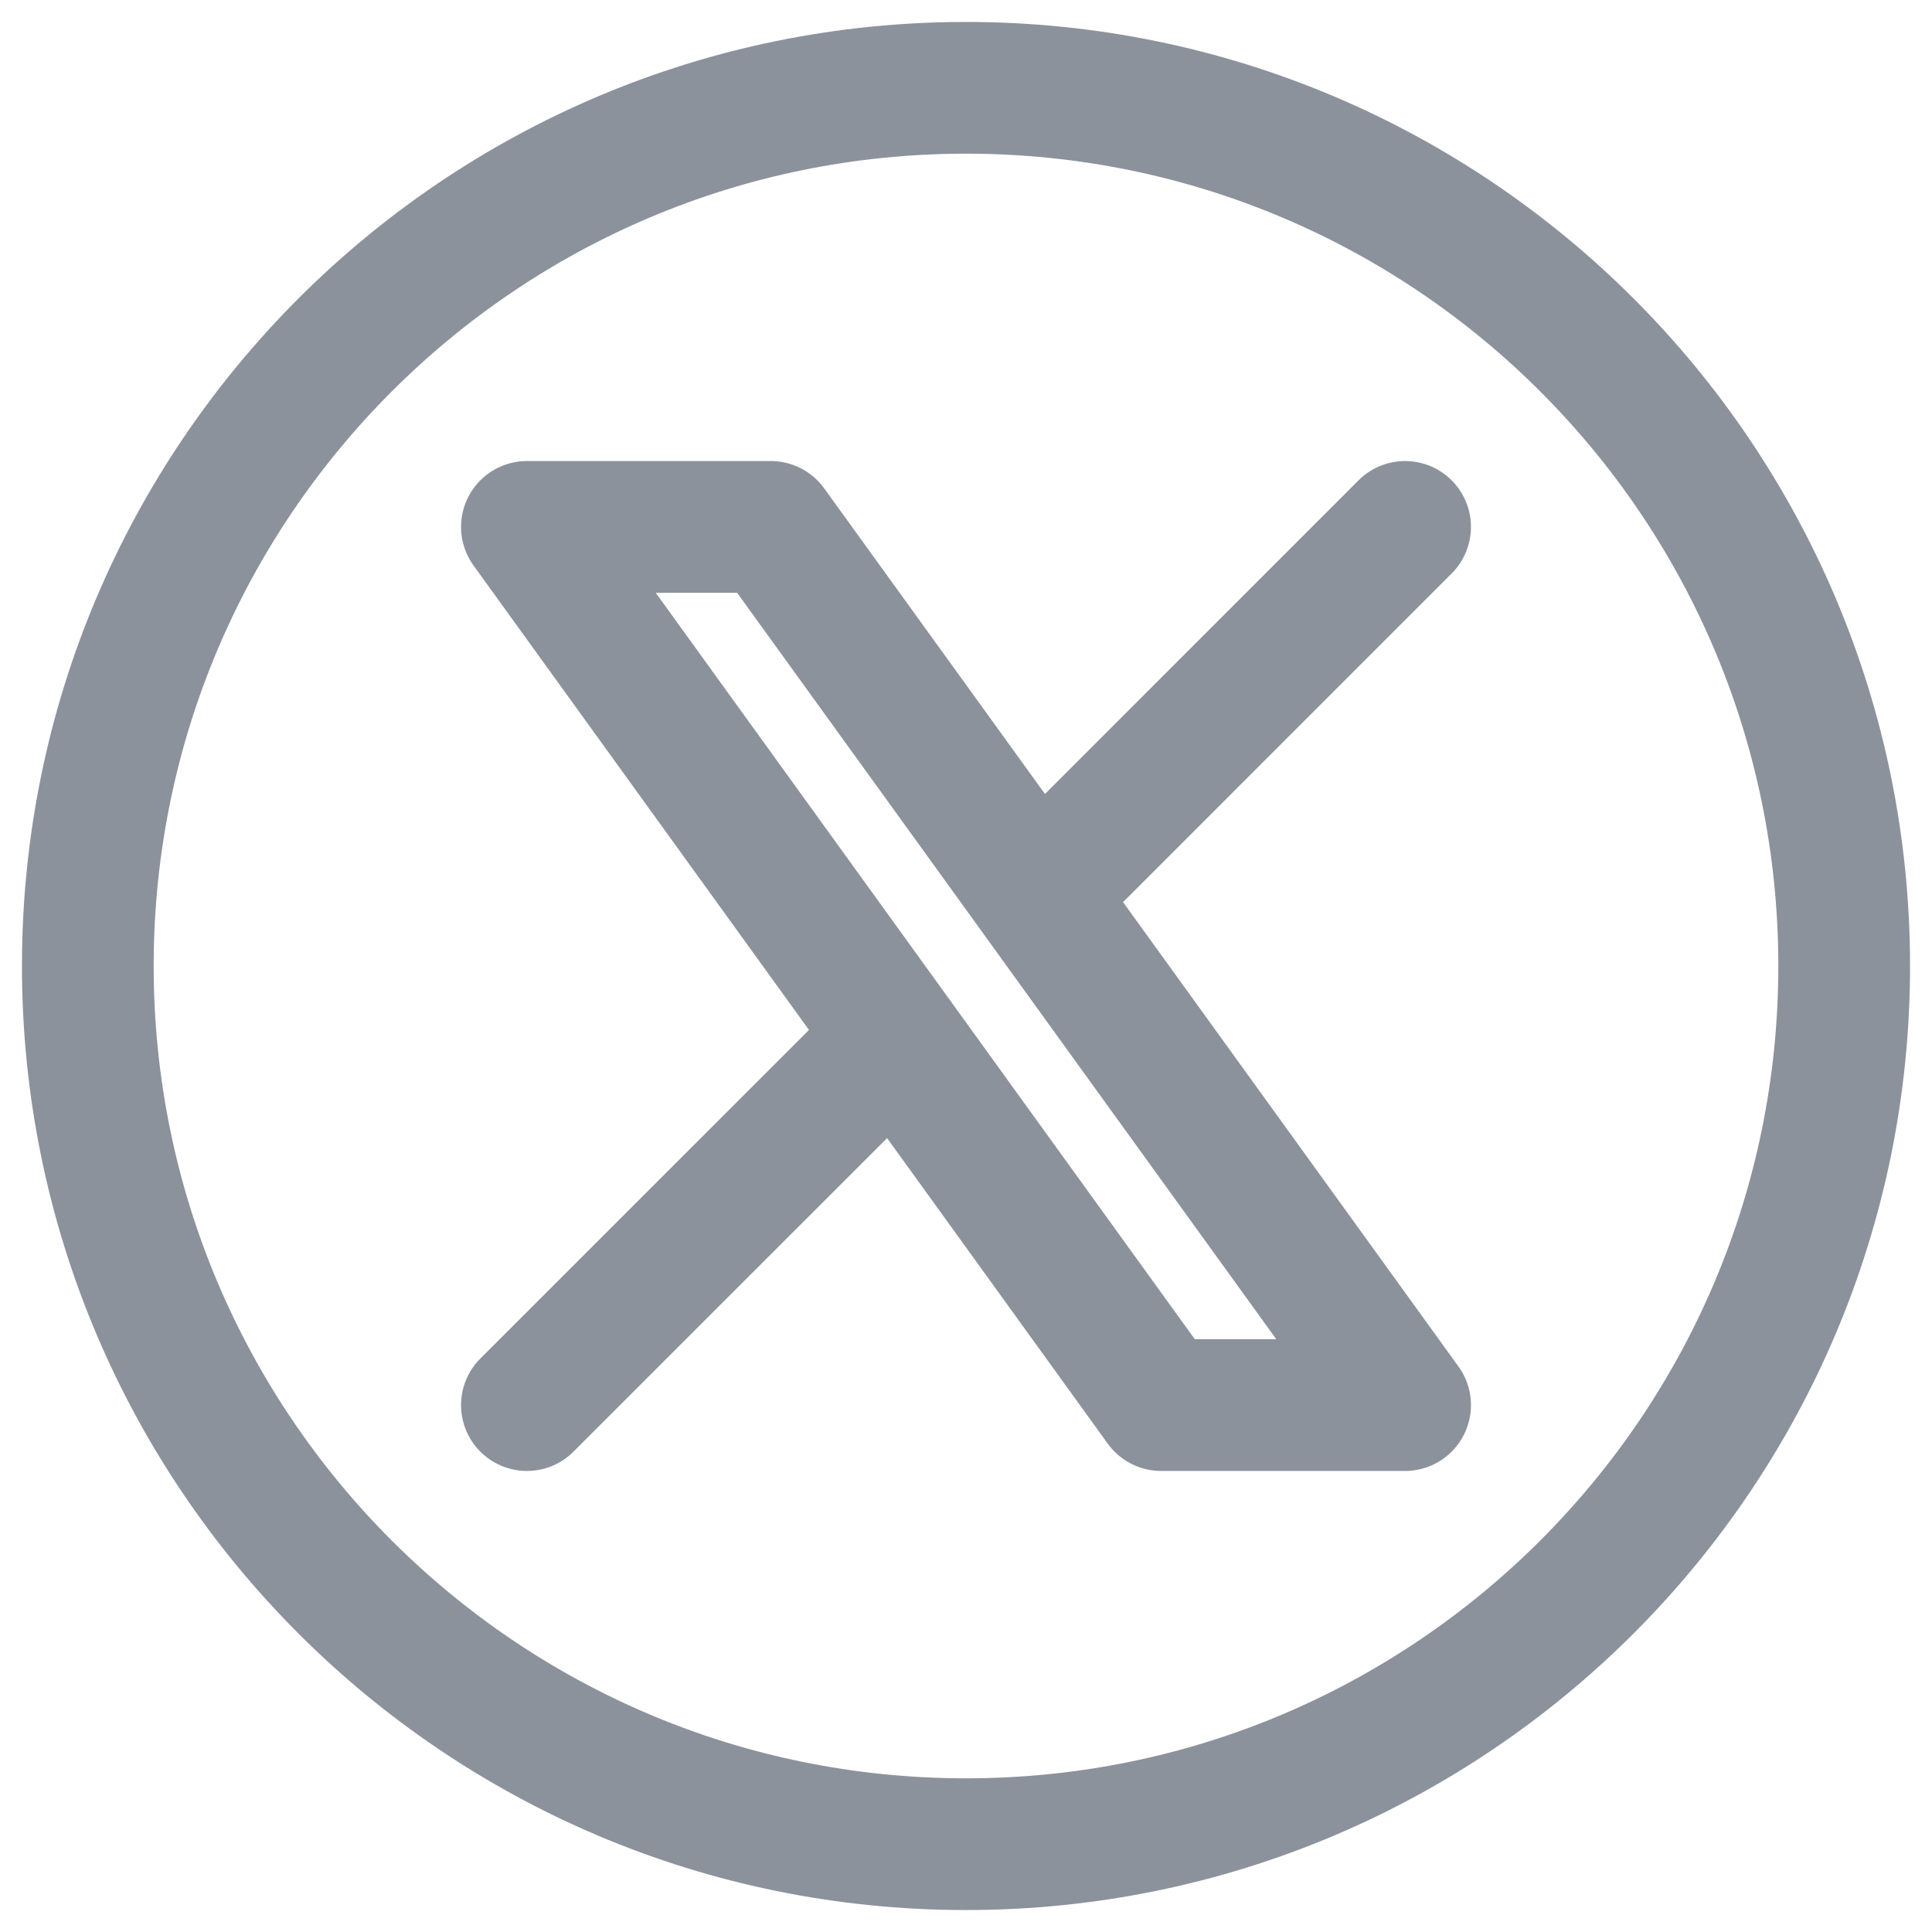 <svg width="22" height="22" viewBox="0 0 22 22" fill="none" xmlns="http://www.w3.org/2000/svg">
<path d="M6 16L10.194 11.807M10.194 11.807L6 6H8.777L11.807 10.194L16 6M10.194 11.807L13.222 16H16L11.806 10.193" stroke="#8C929C" stroke-width="1.5" stroke-linecap="round" stroke-linejoin="round"/>
<path d="M21 11C21 16.523 16.523 21 11 21C5.477 21 1 16.523 1 11C1 5.477 5.477 1 11 1C16.523 1 21 5.477 21 11Z" stroke="#8C929C" stroke-width="1.5" stroke-linecap="round" stroke-linejoin="round"/>
</svg>
